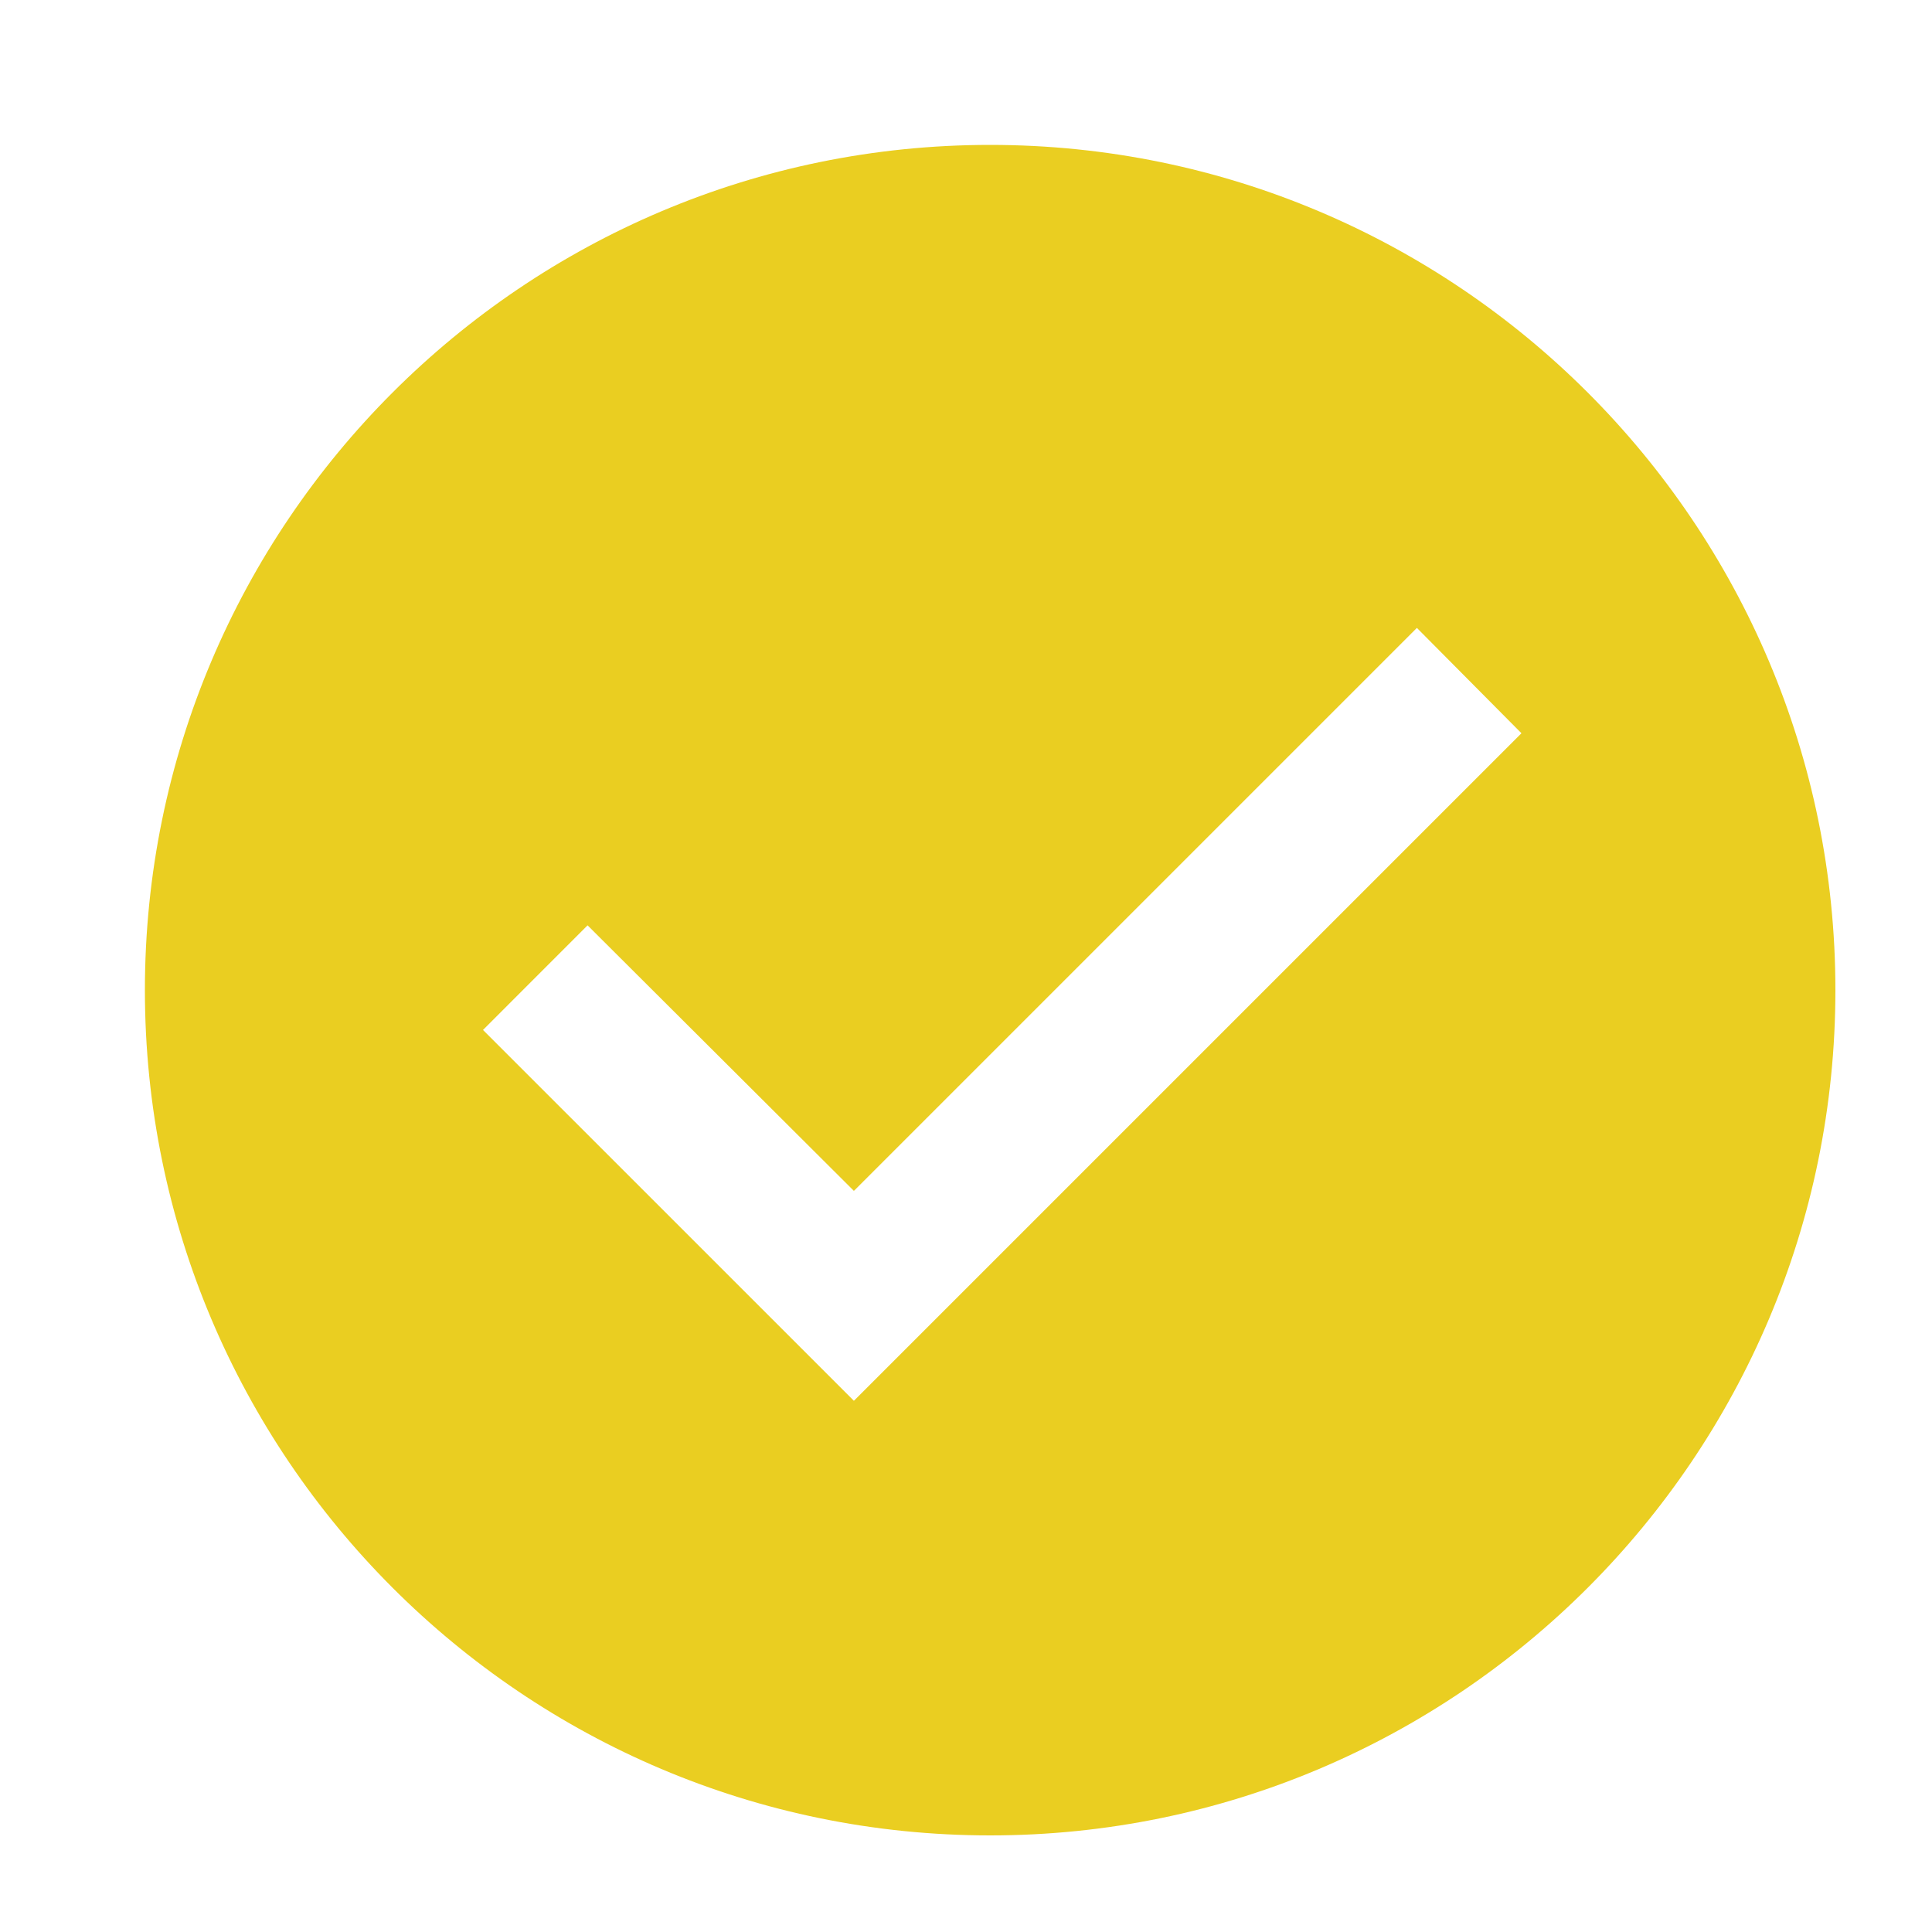 <svg width="40" height="40" viewBox="0 0 40 40" fill="none" xmlns="http://www.w3.org/2000/svg">
<g clip-path="url(#clip0_710_2566)">
<g filter="url(#filter0_d_710_2566)">
<path d="M20.5 38C30.165 38 38 30.165 38 20.5C38 10.835 30.165 3 20.5 3C10.835 3 3 10.835 3 20.5C3 30.165 10.835 38 20.5 38Z" fill="white"/>
<path d="M20.5 3C10.84 3 3 10.84 3 20.5C3 30.16 10.84 38 20.5 38C30.16 38 38 30.16 38 20.5C38 10.84 30.16 3 20.5 3ZM17.679 29.002L10 21.324L12.165 19.158L17.679 24.656L29.335 13L31.5 15.181L17.679 29.002Z" fill="#EACE21"/>
</g>
</g>
<defs>
<filter id="filter0_d_710_2566" x="-2" y="-2" width="45" height="45" filterUnits="userSpaceOnUse" color-interpolation-filters="sRGB">
<feFlood flood-opacity="0" result="BackgroundImageFix"/>
<feColorMatrix in="SourceAlpha" type="matrix" values="0 0 0 0 0 0 0 0 0 0 0 0 0 0 0 0 0 0 127 0" result="hardAlpha"/>
<feOffset/>
<feGaussianBlur stdDeviation="2.5"/>
<feColorMatrix type="matrix" values="0 0 0 0 1 0 0 0 0 1 0 0 0 0 1 0 0 0 0.5 0"/>
<feBlend mode="normal" in2="BackgroundImageFix" result="effect1_dropShadow_710_2566"/>
<feBlend mode="normal" in="SourceGraphic" in2="effect1_dropShadow_710_2566" result="shape"/>
</filter>
<clipPath id="clip0_710_2566">
<rect width="40" height="40" fill="white"/>
</clipPath>
</defs>
</svg>
